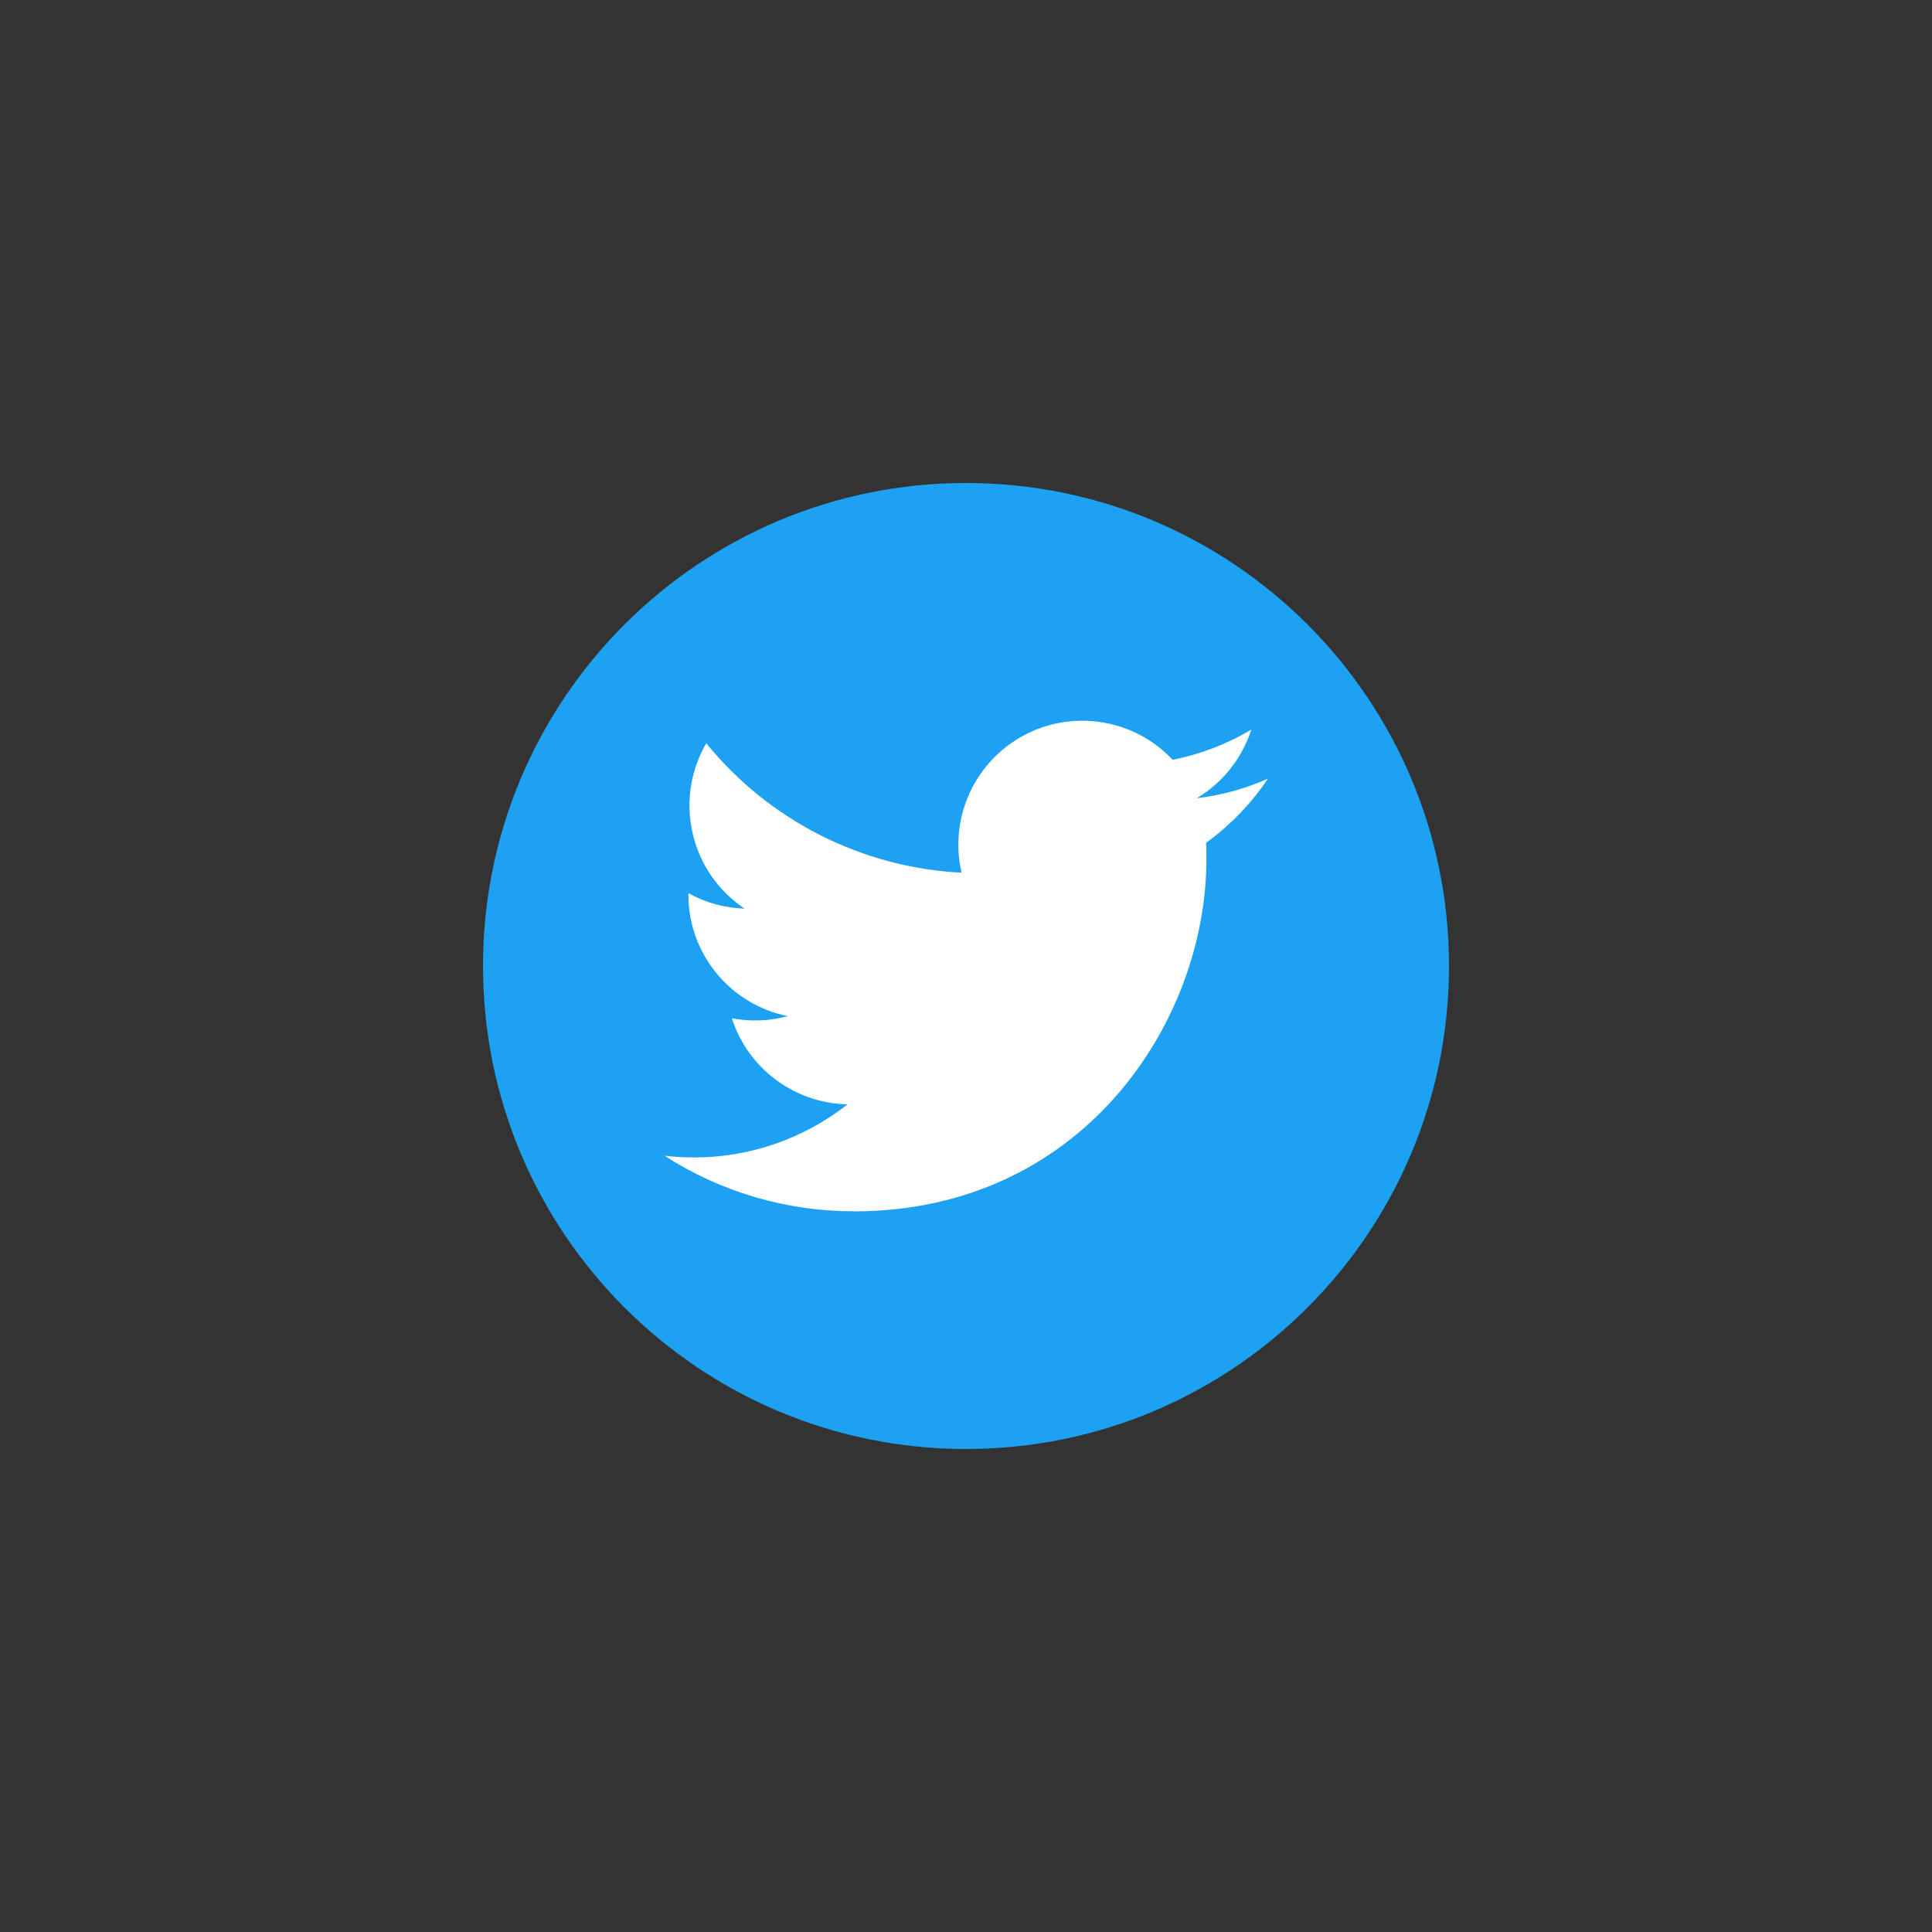 <?xml version="1.0" encoding="UTF-8" standalone="no" ?>
<!DOCTYPE svg PUBLIC "-//W3C//DTD SVG 1.1//EN" "http://www.w3.org/Graphics/SVG/1.1/DTD/svg11.dtd">
<svg xmlns="http://www.w3.org/2000/svg" xmlns:xlink="http://www.w3.org/1999/xlink" version="1.1" width="400" height="400" viewBox="0 0 400 400" xml:space="preserve">
<rect x="0" y="0" width="400" height="400" fill="#333333" stroke="none"/>
<desc>Created with Fabric.js 3.6.2</desc>
<defs>
</defs>
<g transform="matrix(0.2 0 0 0.2 200 200)" id="Dark_Blue"  >
<path style="stroke: none; stroke-width: 1; stroke-dasharray: none; stroke-linecap: butt; stroke-dashoffset: 0; stroke-linejoin: miter; stroke-miterlimit: 4; fill: rgb(29,161,242); fill-rule: nonzero; opacity: 1;"  transform=" translate(-500, -500)" d="M 500 0 L 500 0 c 276.1 0 500 223.9 500 500 v 0 c 0 276.1 -223.9 500 -500 500 h 0 C 223.9 1000 0 776.1 0 500 v 0 C 0 223.9 223.9 0 500 0 z" stroke-linecap="round" />
</g>
<g transform="matrix(0.2 0 0 0.2 200.02 200.01)" id="Logo_FIXED"  >
<path style="stroke: none; stroke-width: 1; stroke-dasharray: none; stroke-linecap: butt; stroke-dashoffset: 0; stroke-linejoin: miter; stroke-miterlimit: 4; fill: rgb(255,255,255); fill-rule: nonzero; opacity: 1;"  transform=" translate(-500.1, -500.05)" d="M 384 754 c 235.8 0 364.9 -195.4 364.9 -364.9 c 0 -5.5 0 -11.1 -0.4 -16.6 c 25.1 -18.2 46.8 -40.6 64 -66.4 c -23.4 10.4 -48.2 17.2 -73.6 20.2 c 26.8 -16 46.8 -41.2 56.4 -70.9 c -25.2 14.9 -52.7 25.5 -81.4 31.1 c -48.6 -51.6 -129.8 -54.1 -181.4 -5.6 c -33.3 31.3 -47.4 78 -37.1 122.5 c -103.1 -5.2 -199.2 -53.9 -264.3 -134 c -34 58.6 -16.7 133.5 39.7 171.2 c -20.4 -0.6 -40.4 -6.1 -58.2 -16 c 0 0.5 0 1.1 0 1.6 c 0 61 43 113.6 102.9 125.7 c -18.9 5.1 -38.7 5.9 -57.9 2.2 c 16.8 52.2 64.9 88 119.8 89.1 c -45.4 35.7 -101.5 55.1 -159.2 55 c -10.2 0 -20.4 -0.6 -30.5 -1.9 C 246.1 734 314.4 754 384 753.9" stroke-linecap="round" />
</g>
<g transform="matrix(0.2 0 0 0.2 200 200)" id="Logo_FIXED"  >
<path style="stroke: none; stroke-width: 1; stroke-dasharray: none; stroke-linecap: butt; stroke-dashoffset: 0; stroke-linejoin: miter; stroke-miterlimit: 4; fill: none; fill-rule: nonzero; opacity: 1;"  transform=" translate(-500, -500)" d="M 500 0 L 500 0 c 276.1 0 500 223.9 500 500 v 0 c 0 276.1 -223.9 500 -500 500 h 0 C 223.9 1000 0 776.1 0 500 v 0 C 0 223.9 223.9 0 500 0 z" stroke-linecap="round" />
</g>
</svg>